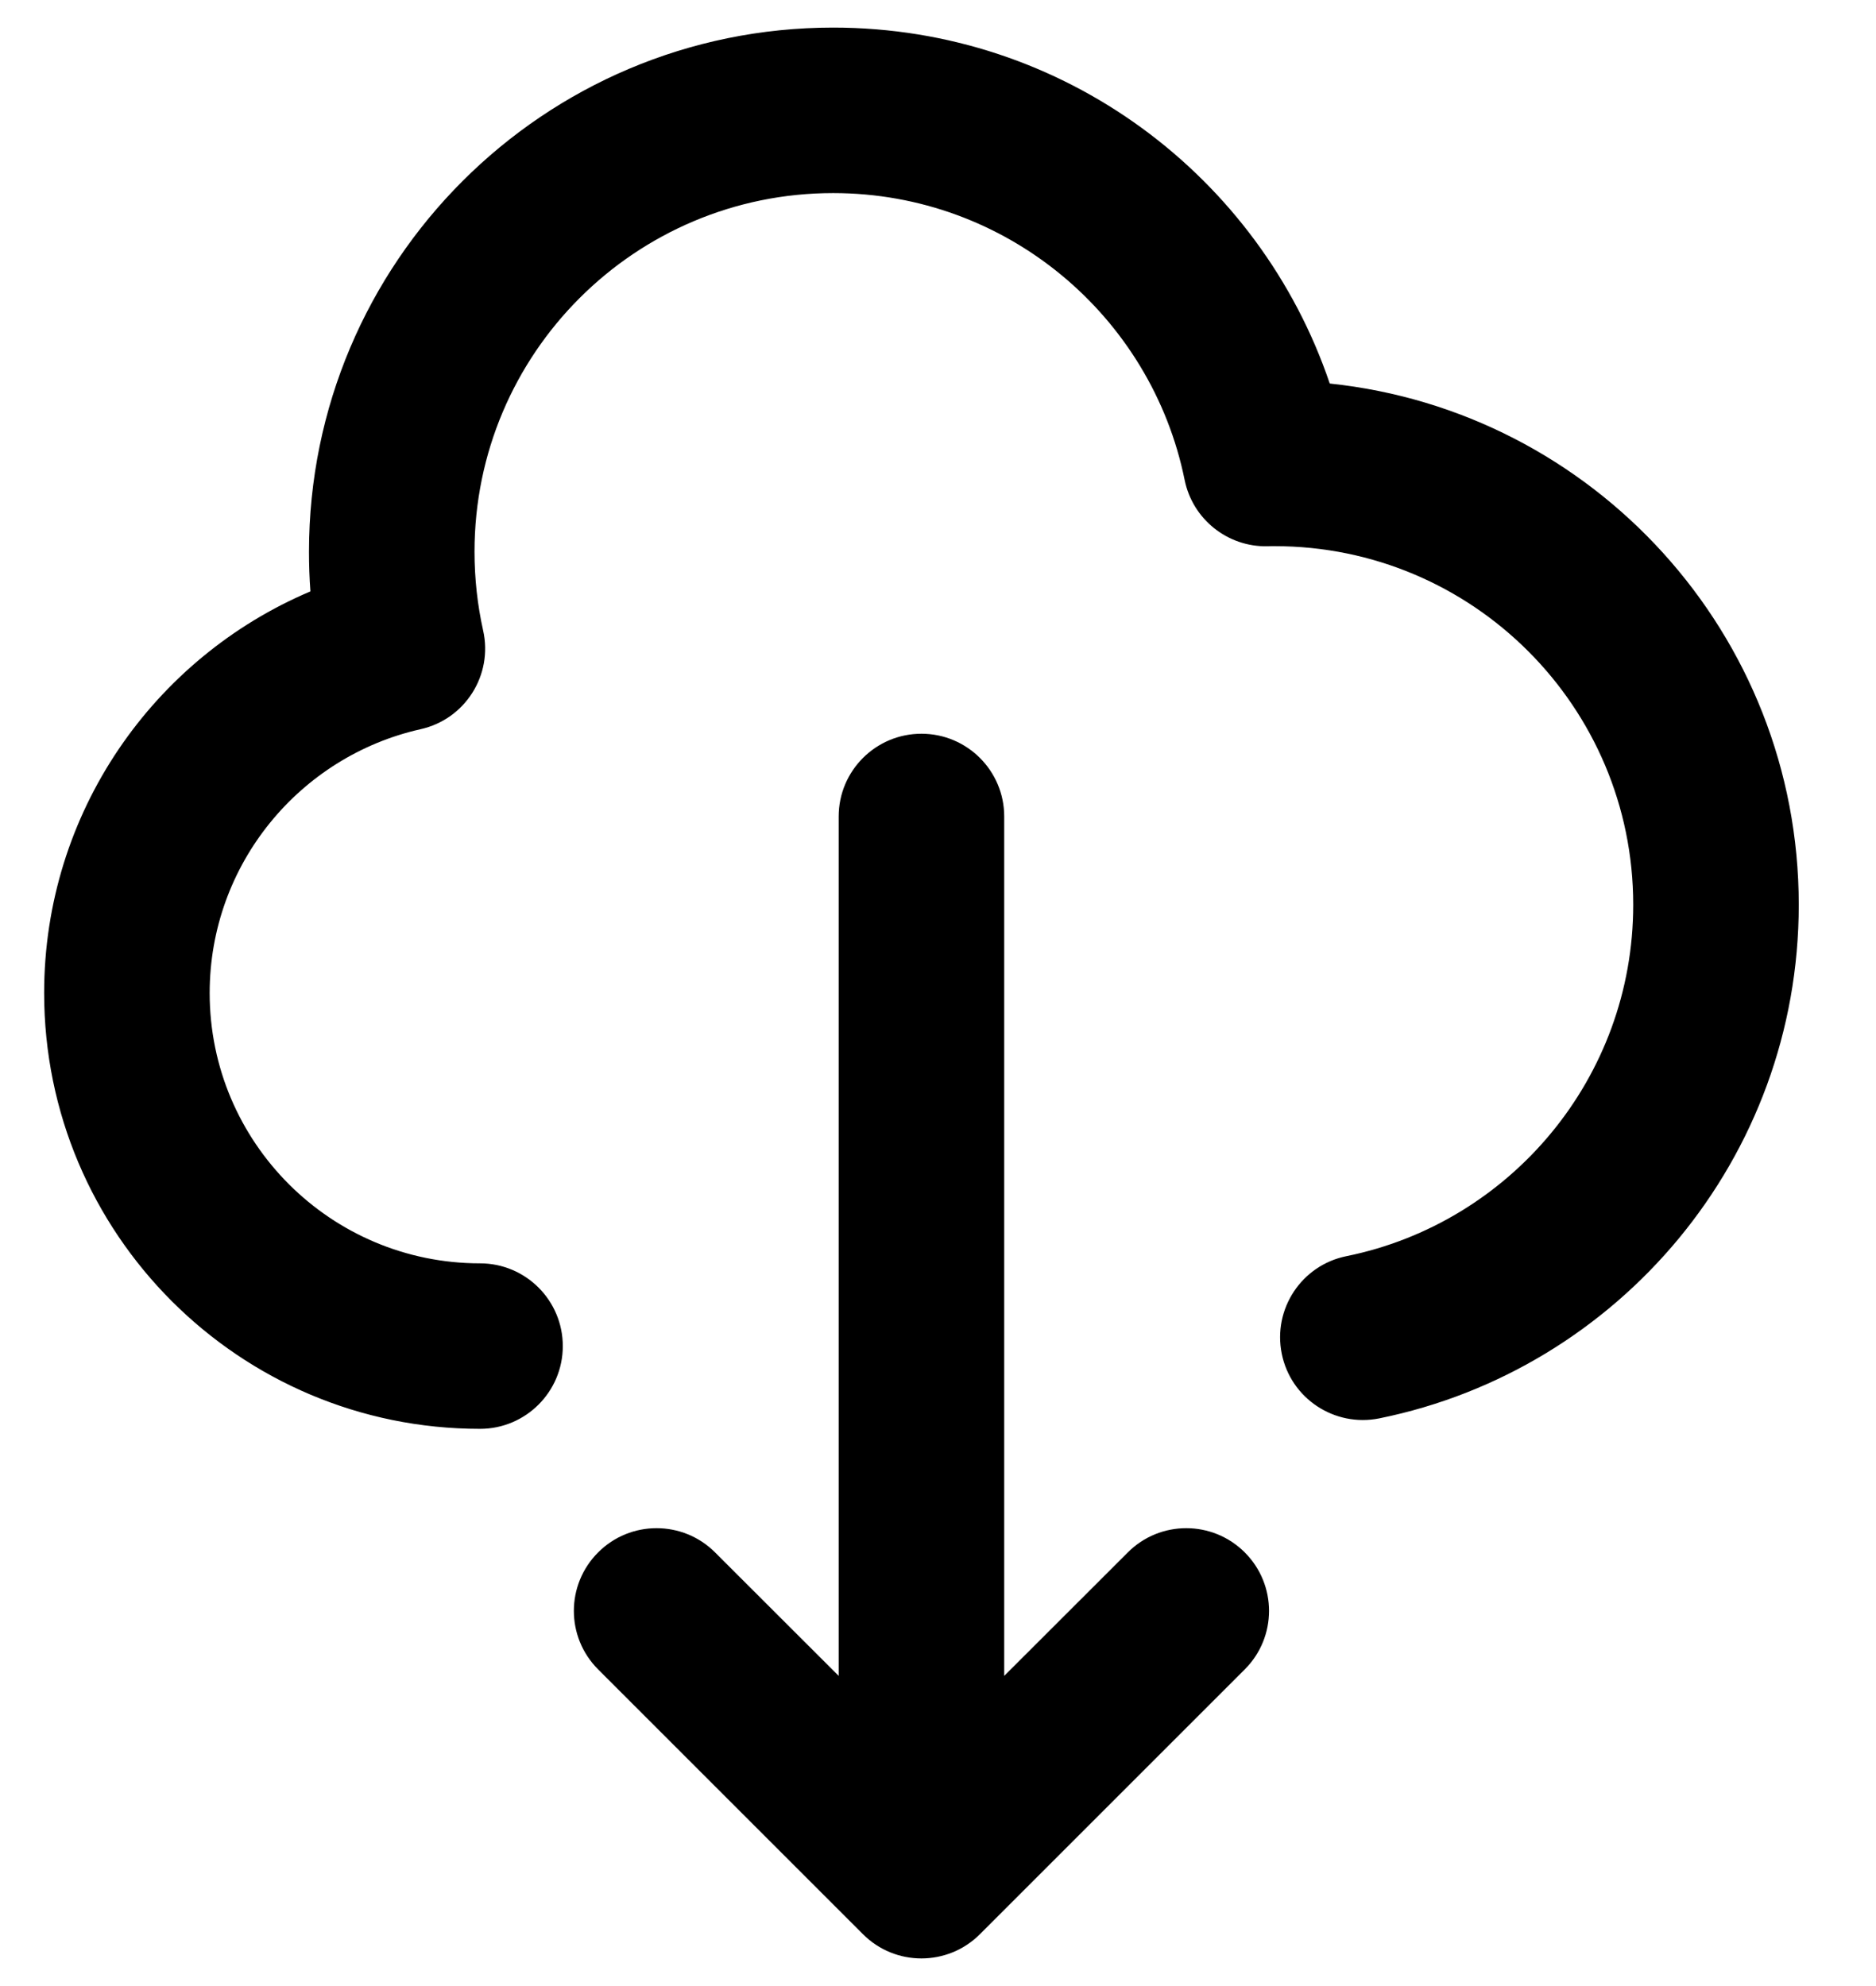 <svg width="17" height="18" viewBox="0 0 17 18" fill="none" xmlns="http://www.w3.org/2000/svg">
<path fill-rule="evenodd" clip-rule="evenodd" d="M7.55 1.75C5.755 1.75 4.3 3.205 4.3 5C4.3 5.246 4.327 5.485 4.378 5.714C4.469 6.118 4.215 6.519 3.811 6.609C2.717 6.855 1.9 7.833 1.9 9C1.9 10.353 2.997 11.45 4.35 11.45C4.764 11.45 5.1 11.786 5.1 12.2C5.1 12.614 4.764 12.95 4.35 12.95C2.168 12.95 0.4 11.181 0.4 9C0.4 7.363 1.395 5.96 2.813 5.36C2.804 5.241 2.8 5.121 2.8 5C2.8 2.377 4.927 0.25 7.55 0.25C9.641 0.25 11.415 1.6 12.05 3.476C14.438 3.726 16.3 5.746 16.3 8.2C16.3 10.499 14.668 12.415 12.499 12.855C12.093 12.937 11.697 12.675 11.615 12.269C11.533 11.863 11.795 11.467 12.201 11.385C13.684 11.084 14.8 9.771 14.8 8.2C14.8 6.405 13.345 4.95 11.55 4.95C11.528 4.95 11.506 4.95 11.485 4.951C11.123 4.958 10.807 4.705 10.735 4.35C10.434 2.866 9.122 1.75 7.55 1.75ZM8.35 6.65C8.764 6.65 9.1 6.986 9.1 7.4V15.189L10.22 14.07C10.512 13.777 10.987 13.777 11.28 14.07C11.573 14.363 11.573 14.837 11.28 15.13L8.88 17.53C8.587 17.823 8.112 17.823 7.82 17.53L5.42 15.13C5.127 14.837 5.127 14.363 5.42 14.07C5.712 13.777 6.187 13.777 6.48 14.07L7.6 15.189V7.4C7.6 6.986 7.936 6.65 8.35 6.65Z" fill="currentColor"/>
</svg>
